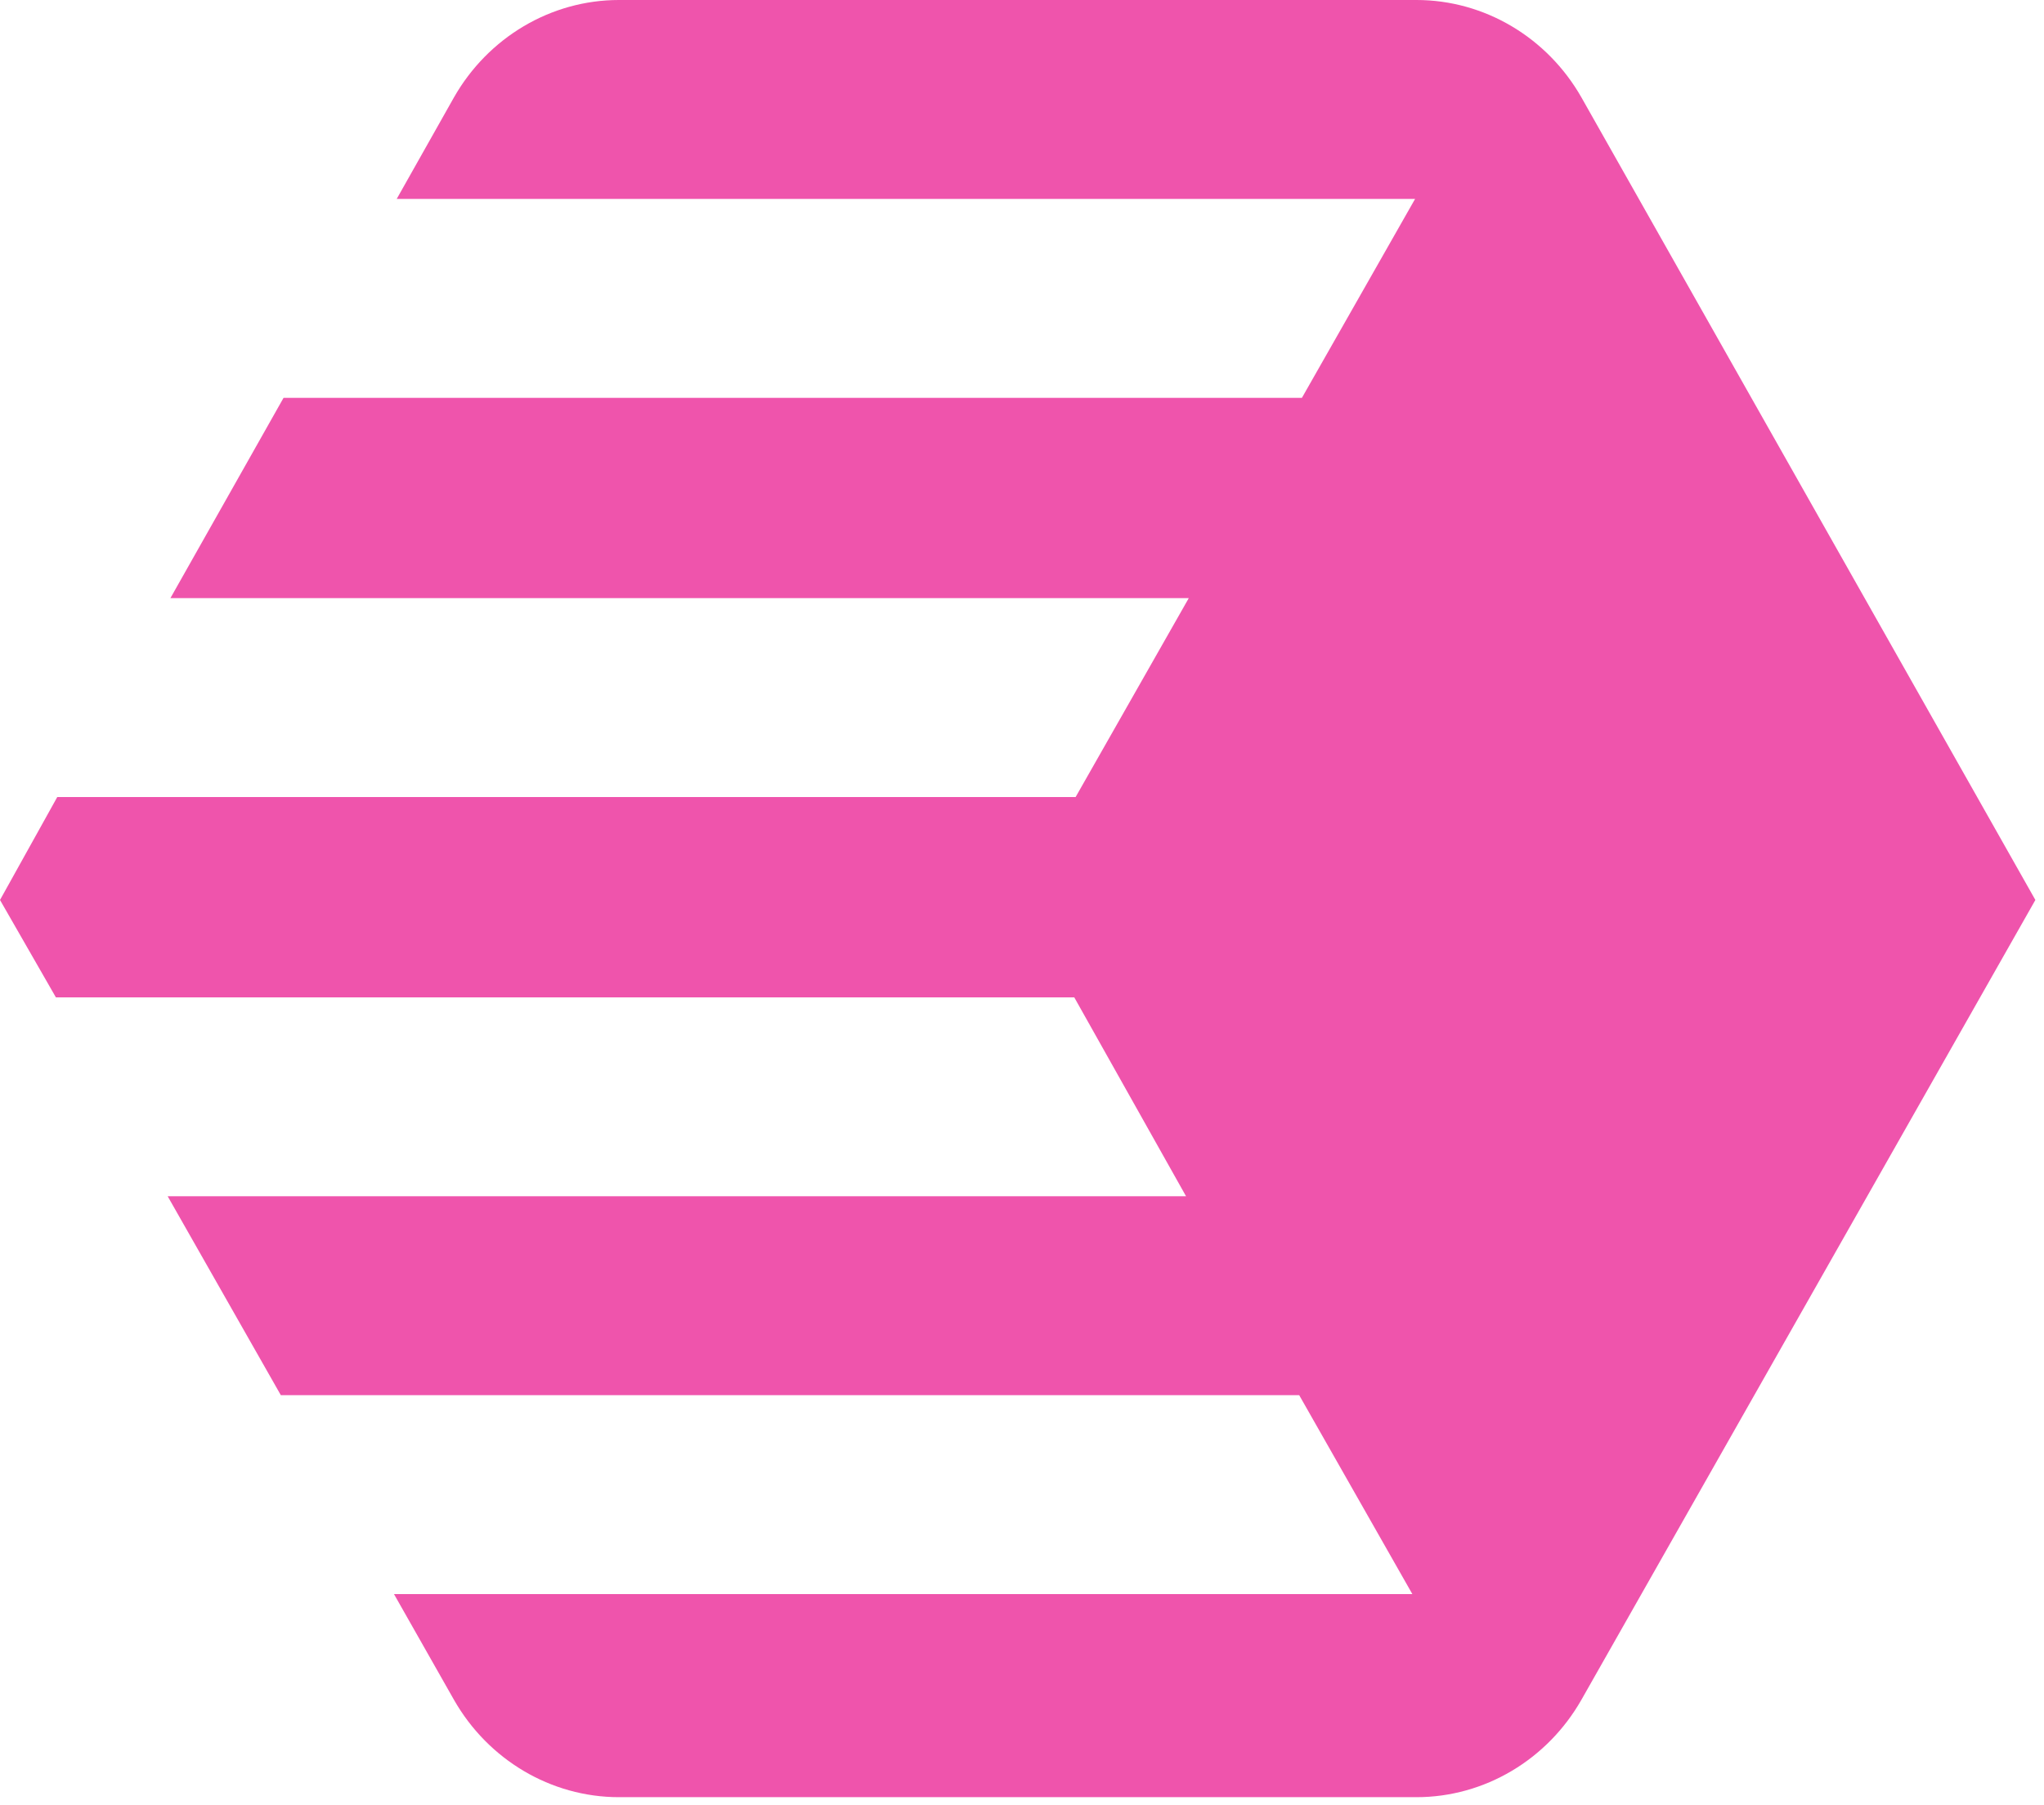 <svg width="137" height="121" fill="none" xmlns="http://www.w3.org/2000/svg"><g clip-path="url(#a)"><path d="M136.422 60.33 105.994 6.527C103.71 2.517 99.507 0 94.938 0H41.484c-4.569 0-8.772 2.518-11.056 6.527l-3.838 6.807h68.257l-7.585 13.334H19.006l-7.584 13.428h68.256L72.094 53.43H3.838L0 60.33l3.746 6.528h68.257l7.493 13.334H11.239l7.584 13.334H87.08l7.584 13.334H26.407l4.02 7.087c2.285 4.009 6.488 6.527 11.057 6.527h53.454c4.569 0 8.772-2.518 11.056-6.527l30.428-53.617Z" fill="#EF54AC"/></g><defs><clipPath id="a"><path fill="#fff" d="M0 0h500v120.567H0z"/></clipPath></defs></svg>